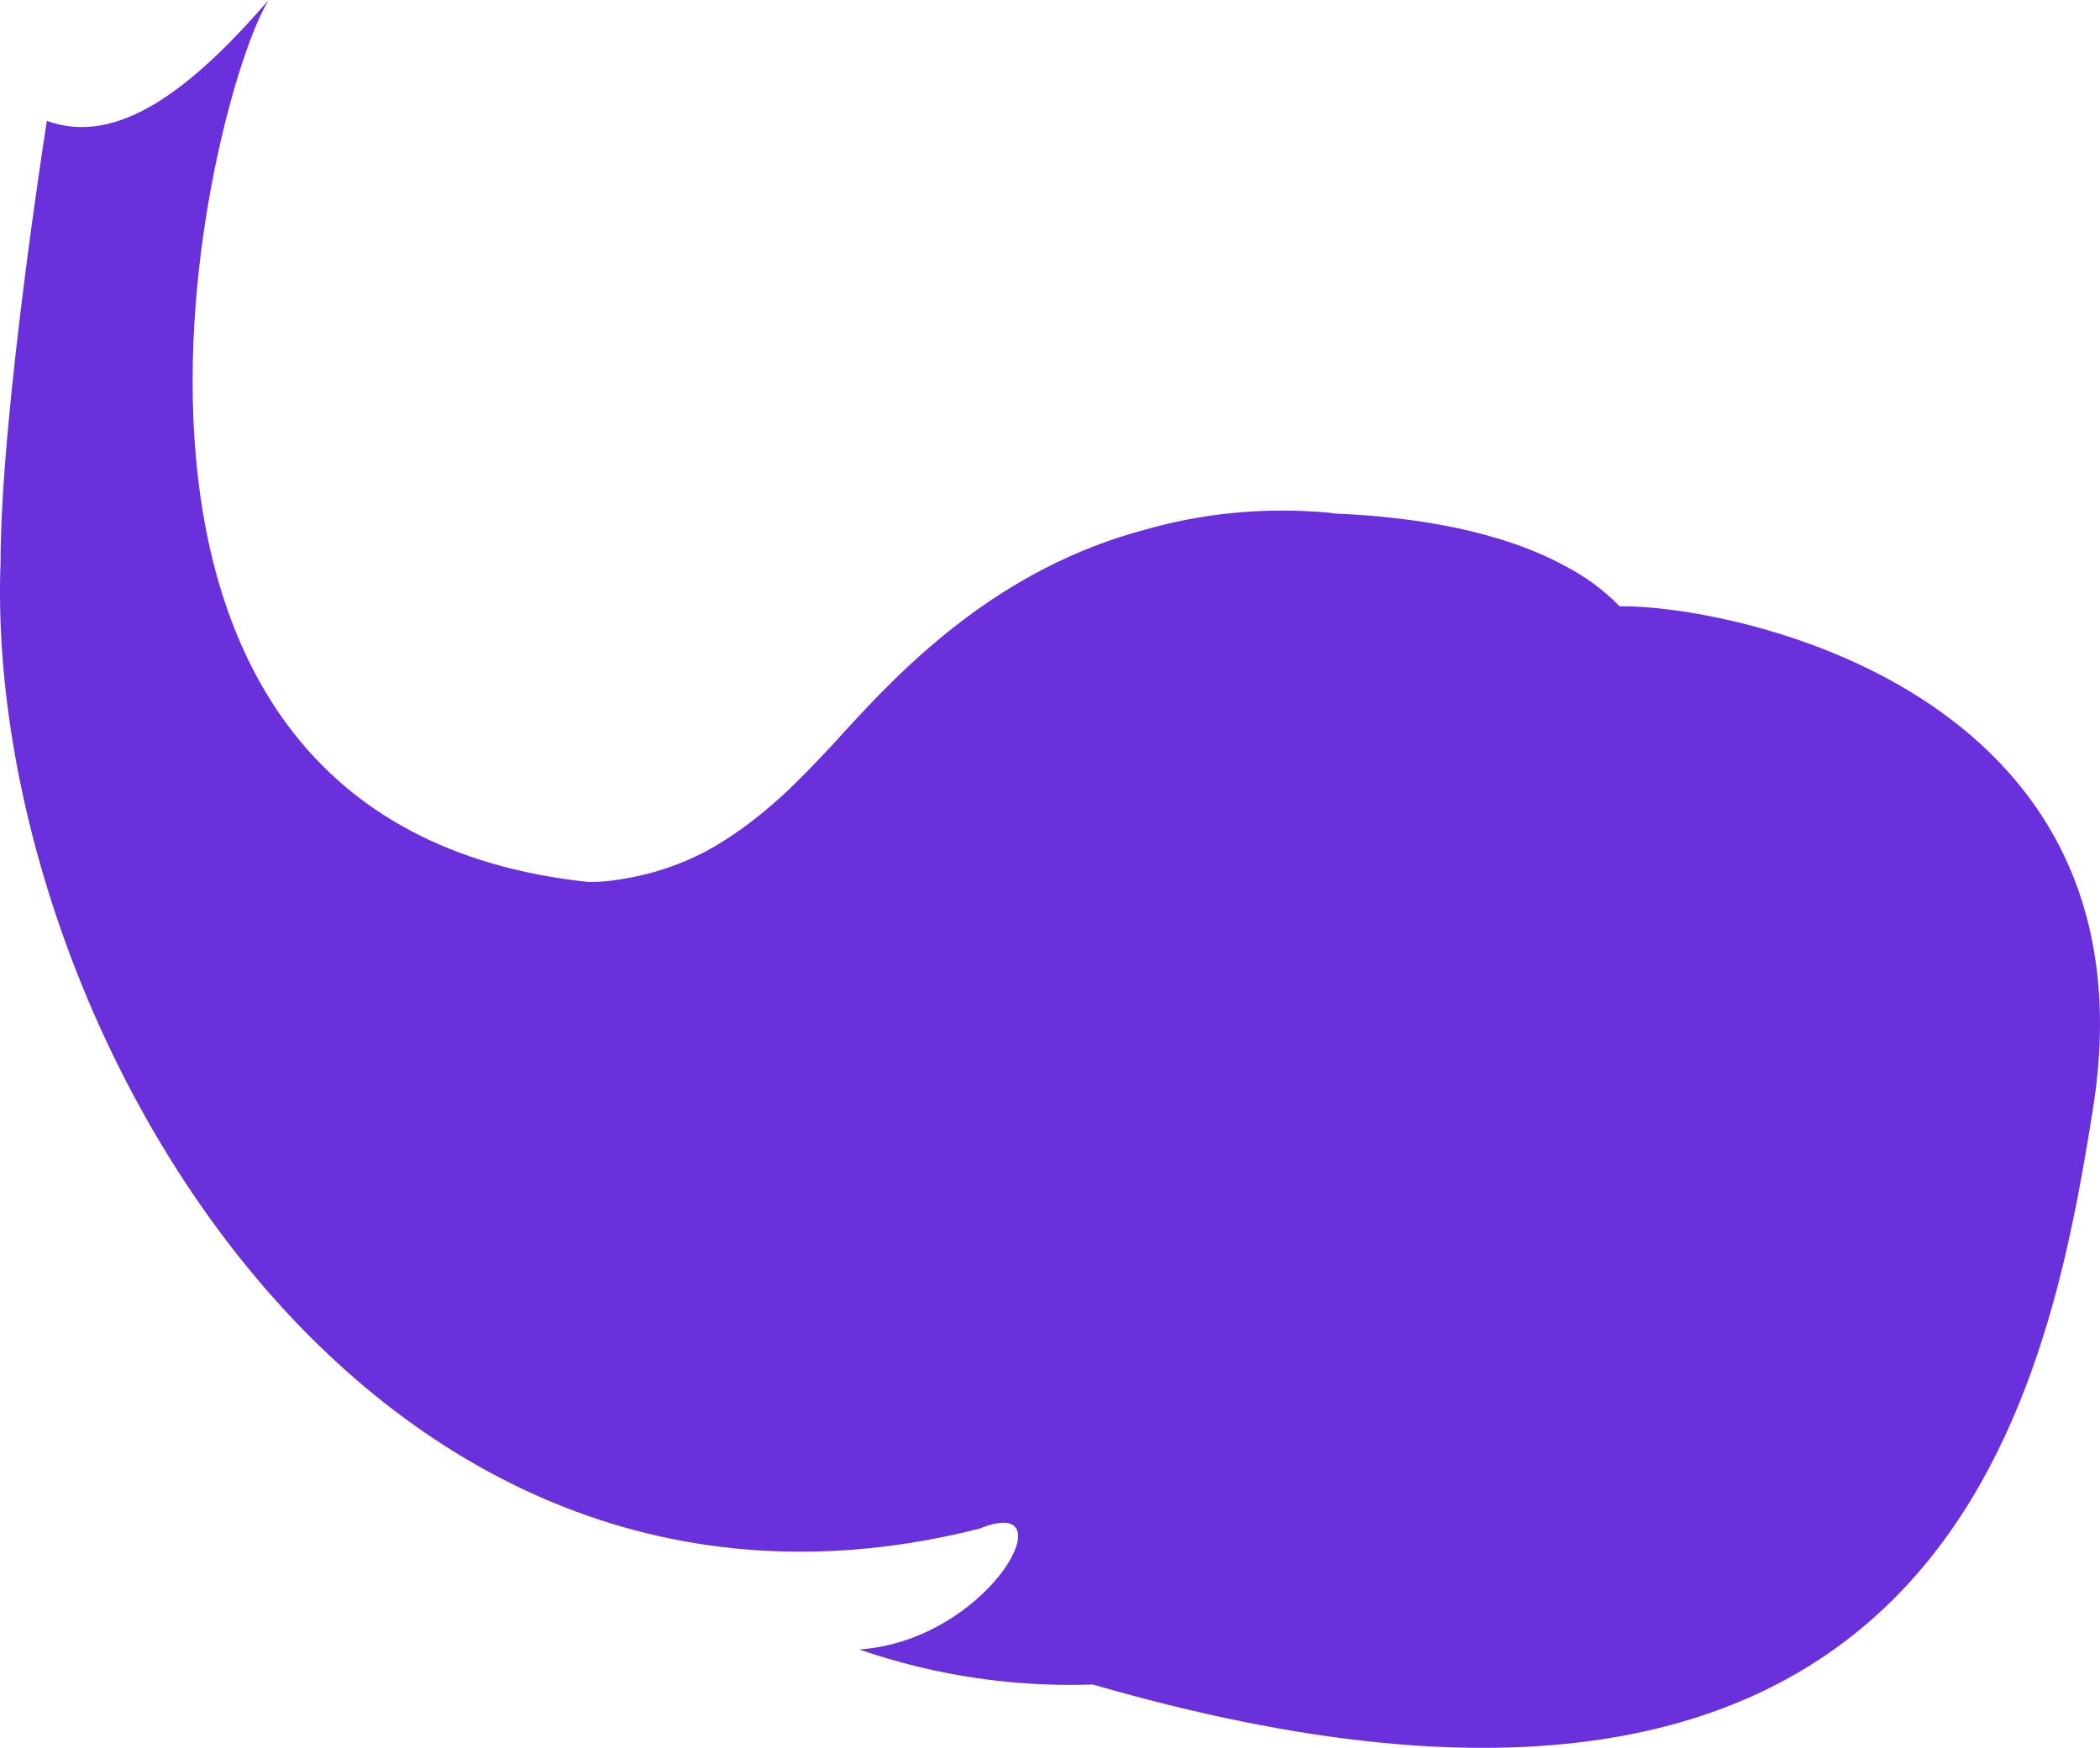 <svg width="1175" height="978" viewBox="0 0 1175 978" fill="none" xmlns="http://www.w3.org/2000/svg">
<path d="M611.441 942.538C610.657 942.566 609.873 942.59 609.089 942.612C606.094 942.697 603.091 942.744 600.08 942.755C599.666 942.756 599.252 942.757 598.837 942.757C588.816 942.761 578.804 942.346 568.846 941.519C538.97 939.039 509.496 932.84 481.141 923.045C481.009 923.017 480.88 922.977 480.755 922.926C551.341 918.121 595.534 840.178 552.939 853.557C551.456 854.024 549.868 854.602 548.171 855.298C203.365 942.717 -9.172 567.699 0.304 314.849C0.304 231.726 26.216 67.628 26.216 67.628C66.311 82.288 108.05 48.812 150.316 0C116.714 54.142 15.462 460.25 329.161 493.487C332.141 493.487 335.086 493.391 337.999 493.203C360.085 490.945 378.598 484.882 394.752 476.457C409.599 468.452 423.868 457.814 437.987 444.949C447.617 435.988 456.59 426.506 465.447 417.147L465.482 417.11L466.024 416.51C467.793 414.548 469.635 412.517 471.549 410.426C506.227 372.234 559.09 317.976 640.994 296.276C671.595 287.569 705.764 283.505 743.626 286.863C744.696 287.024 745.763 287.183 746.828 287.34C792.999 289.242 840.082 297.348 875.56 316.612C886.768 322.458 897.026 329.801 906.241 339.247C963.866 338.219 1208.79 383.199 1171.07 620.412C1145.02 784.205 1086.78 1080.13 611.441 942.538Z" fill="#6930DB"/>
</svg>
